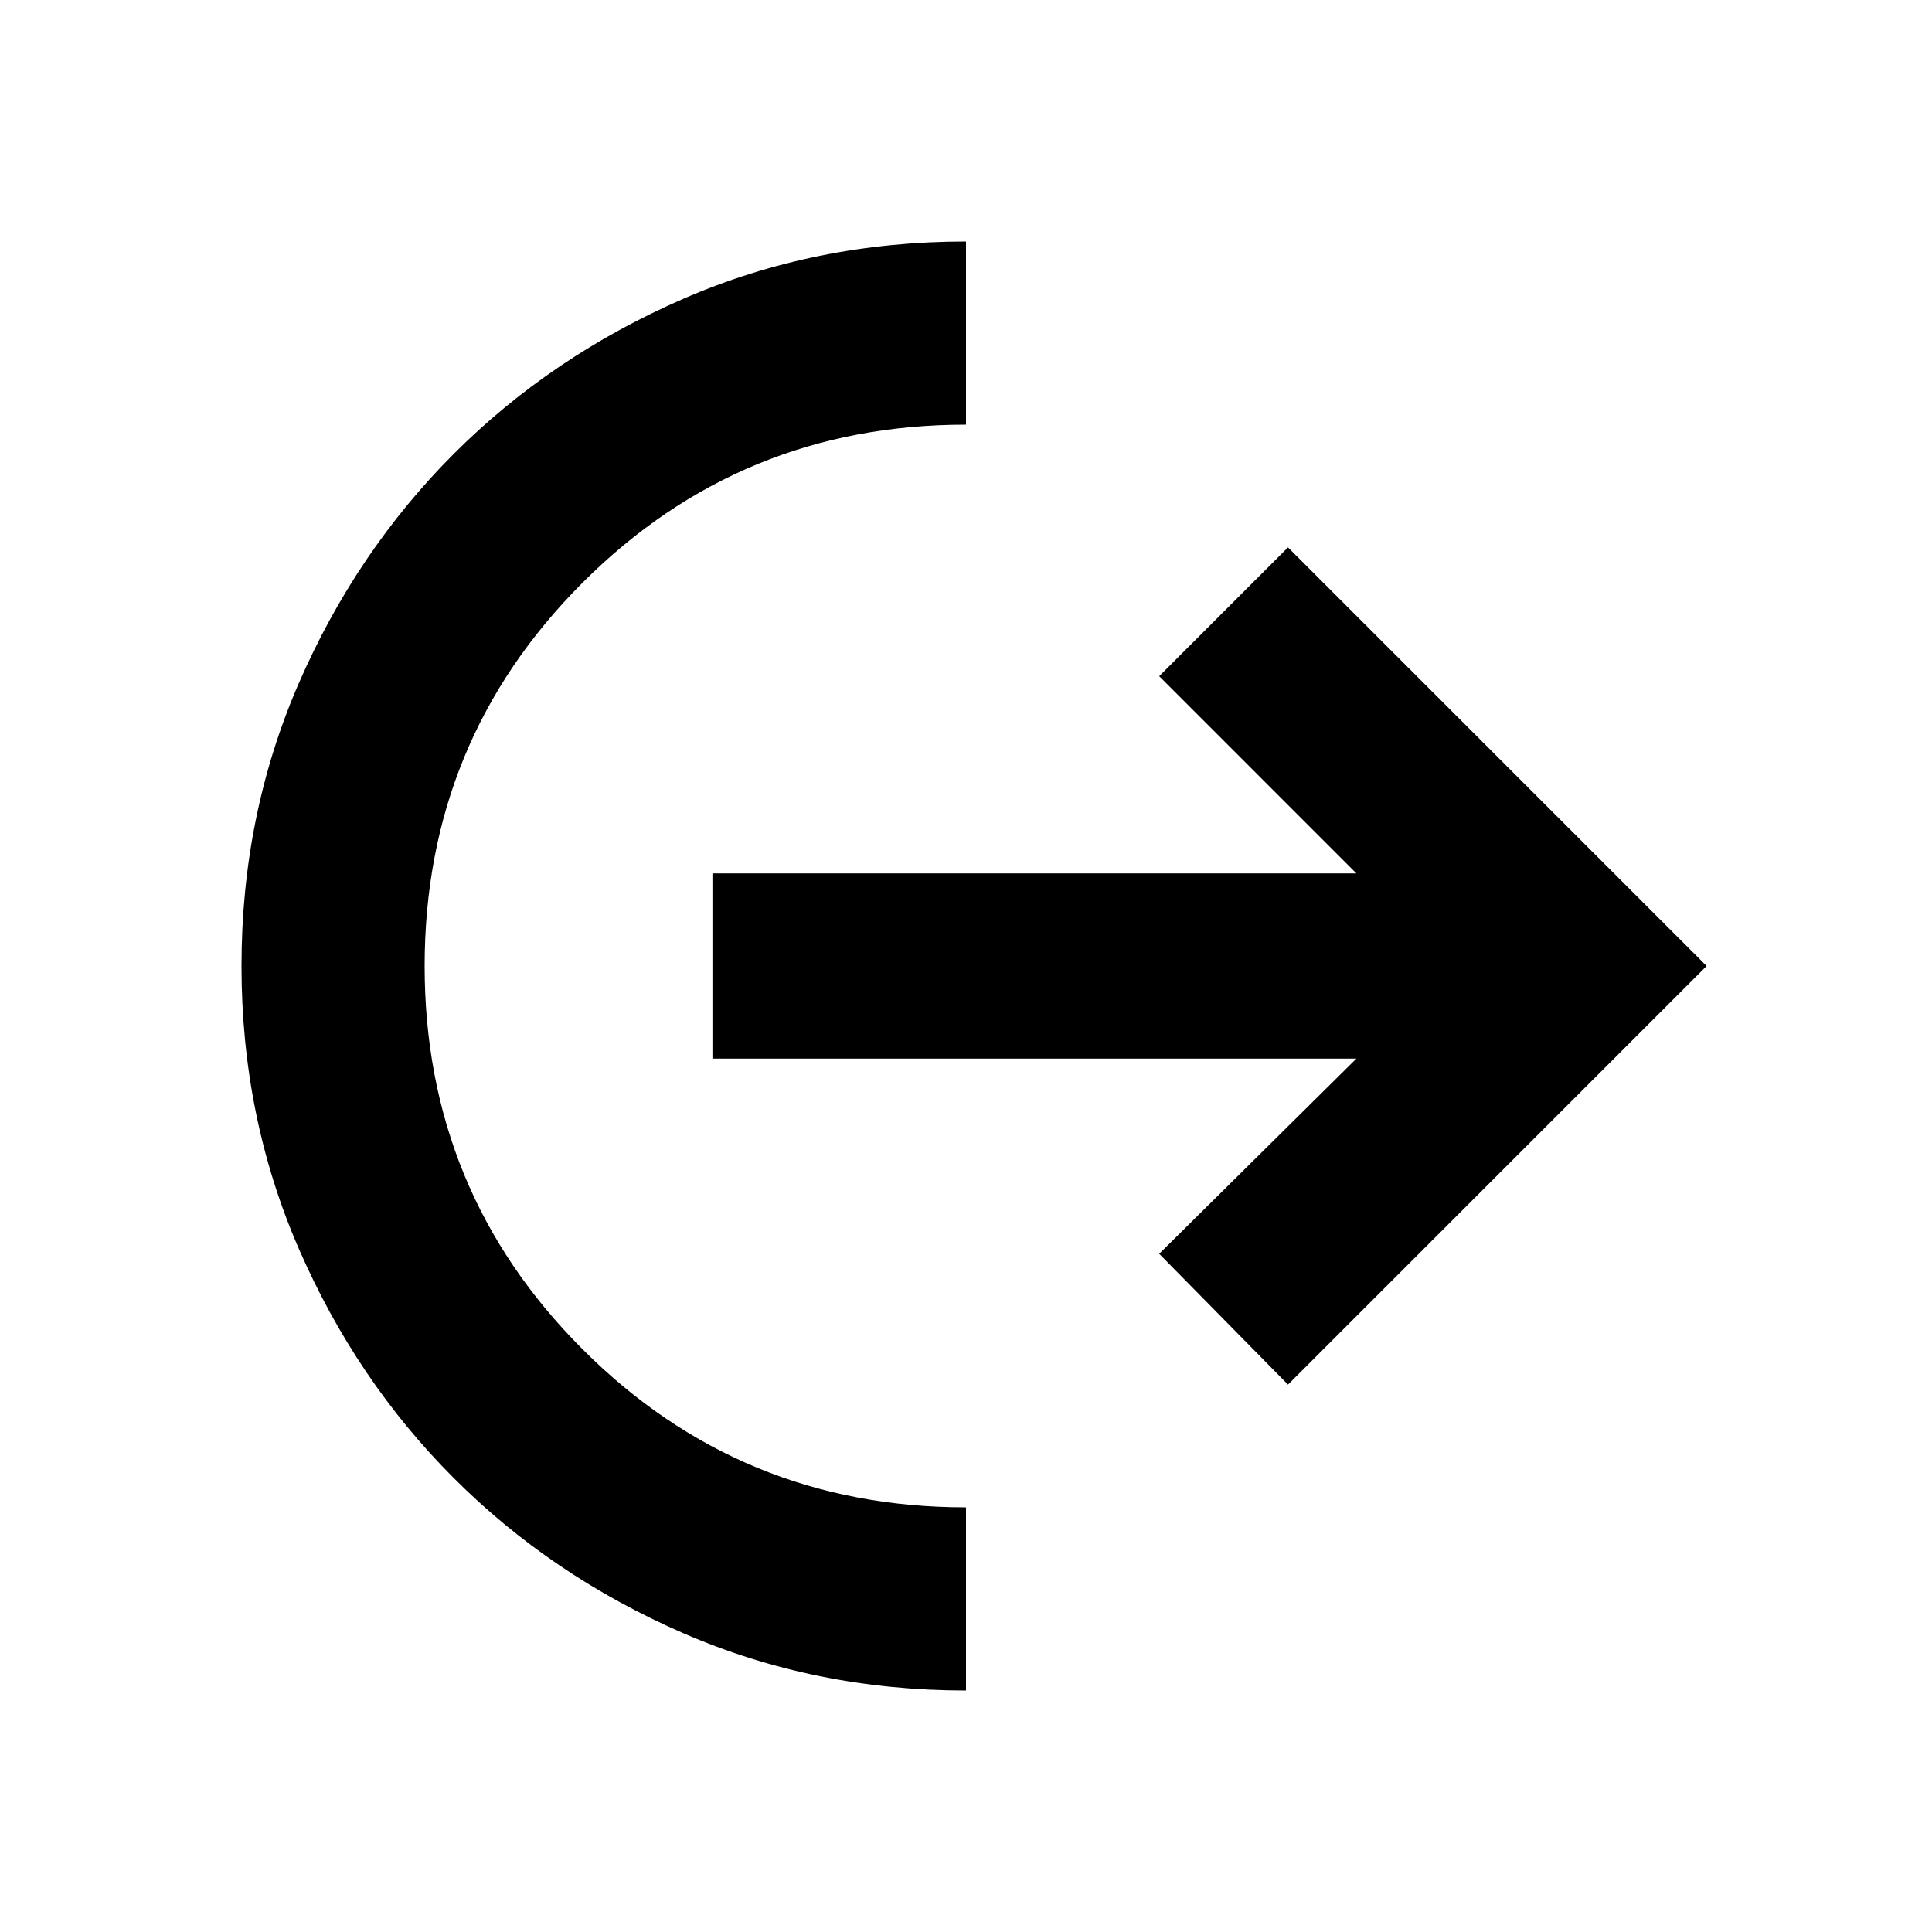 <svg xmlns="http://www.w3.org/2000/svg" height="24" width="24"><path d="M12 21q-1.875 0-3.512-.712-1.638-.713-2.85-1.926-1.213-1.212-1.926-2.85Q3 13.875 3 12t.712-3.513q.713-1.637 1.926-2.85 1.212-1.212 2.85-1.925Q10.125 3 12 3v2.275q-2.8 0-4.762 1.962Q5.275 9.2 5.275 12t1.963 4.762Q9.2 18.725 12 18.725Zm4-3.8-1.6-1.625 2.45-2.425h-8v-2.3h8L14.4 8.4 16 6.8l5.2 5.2Z"/></svg>